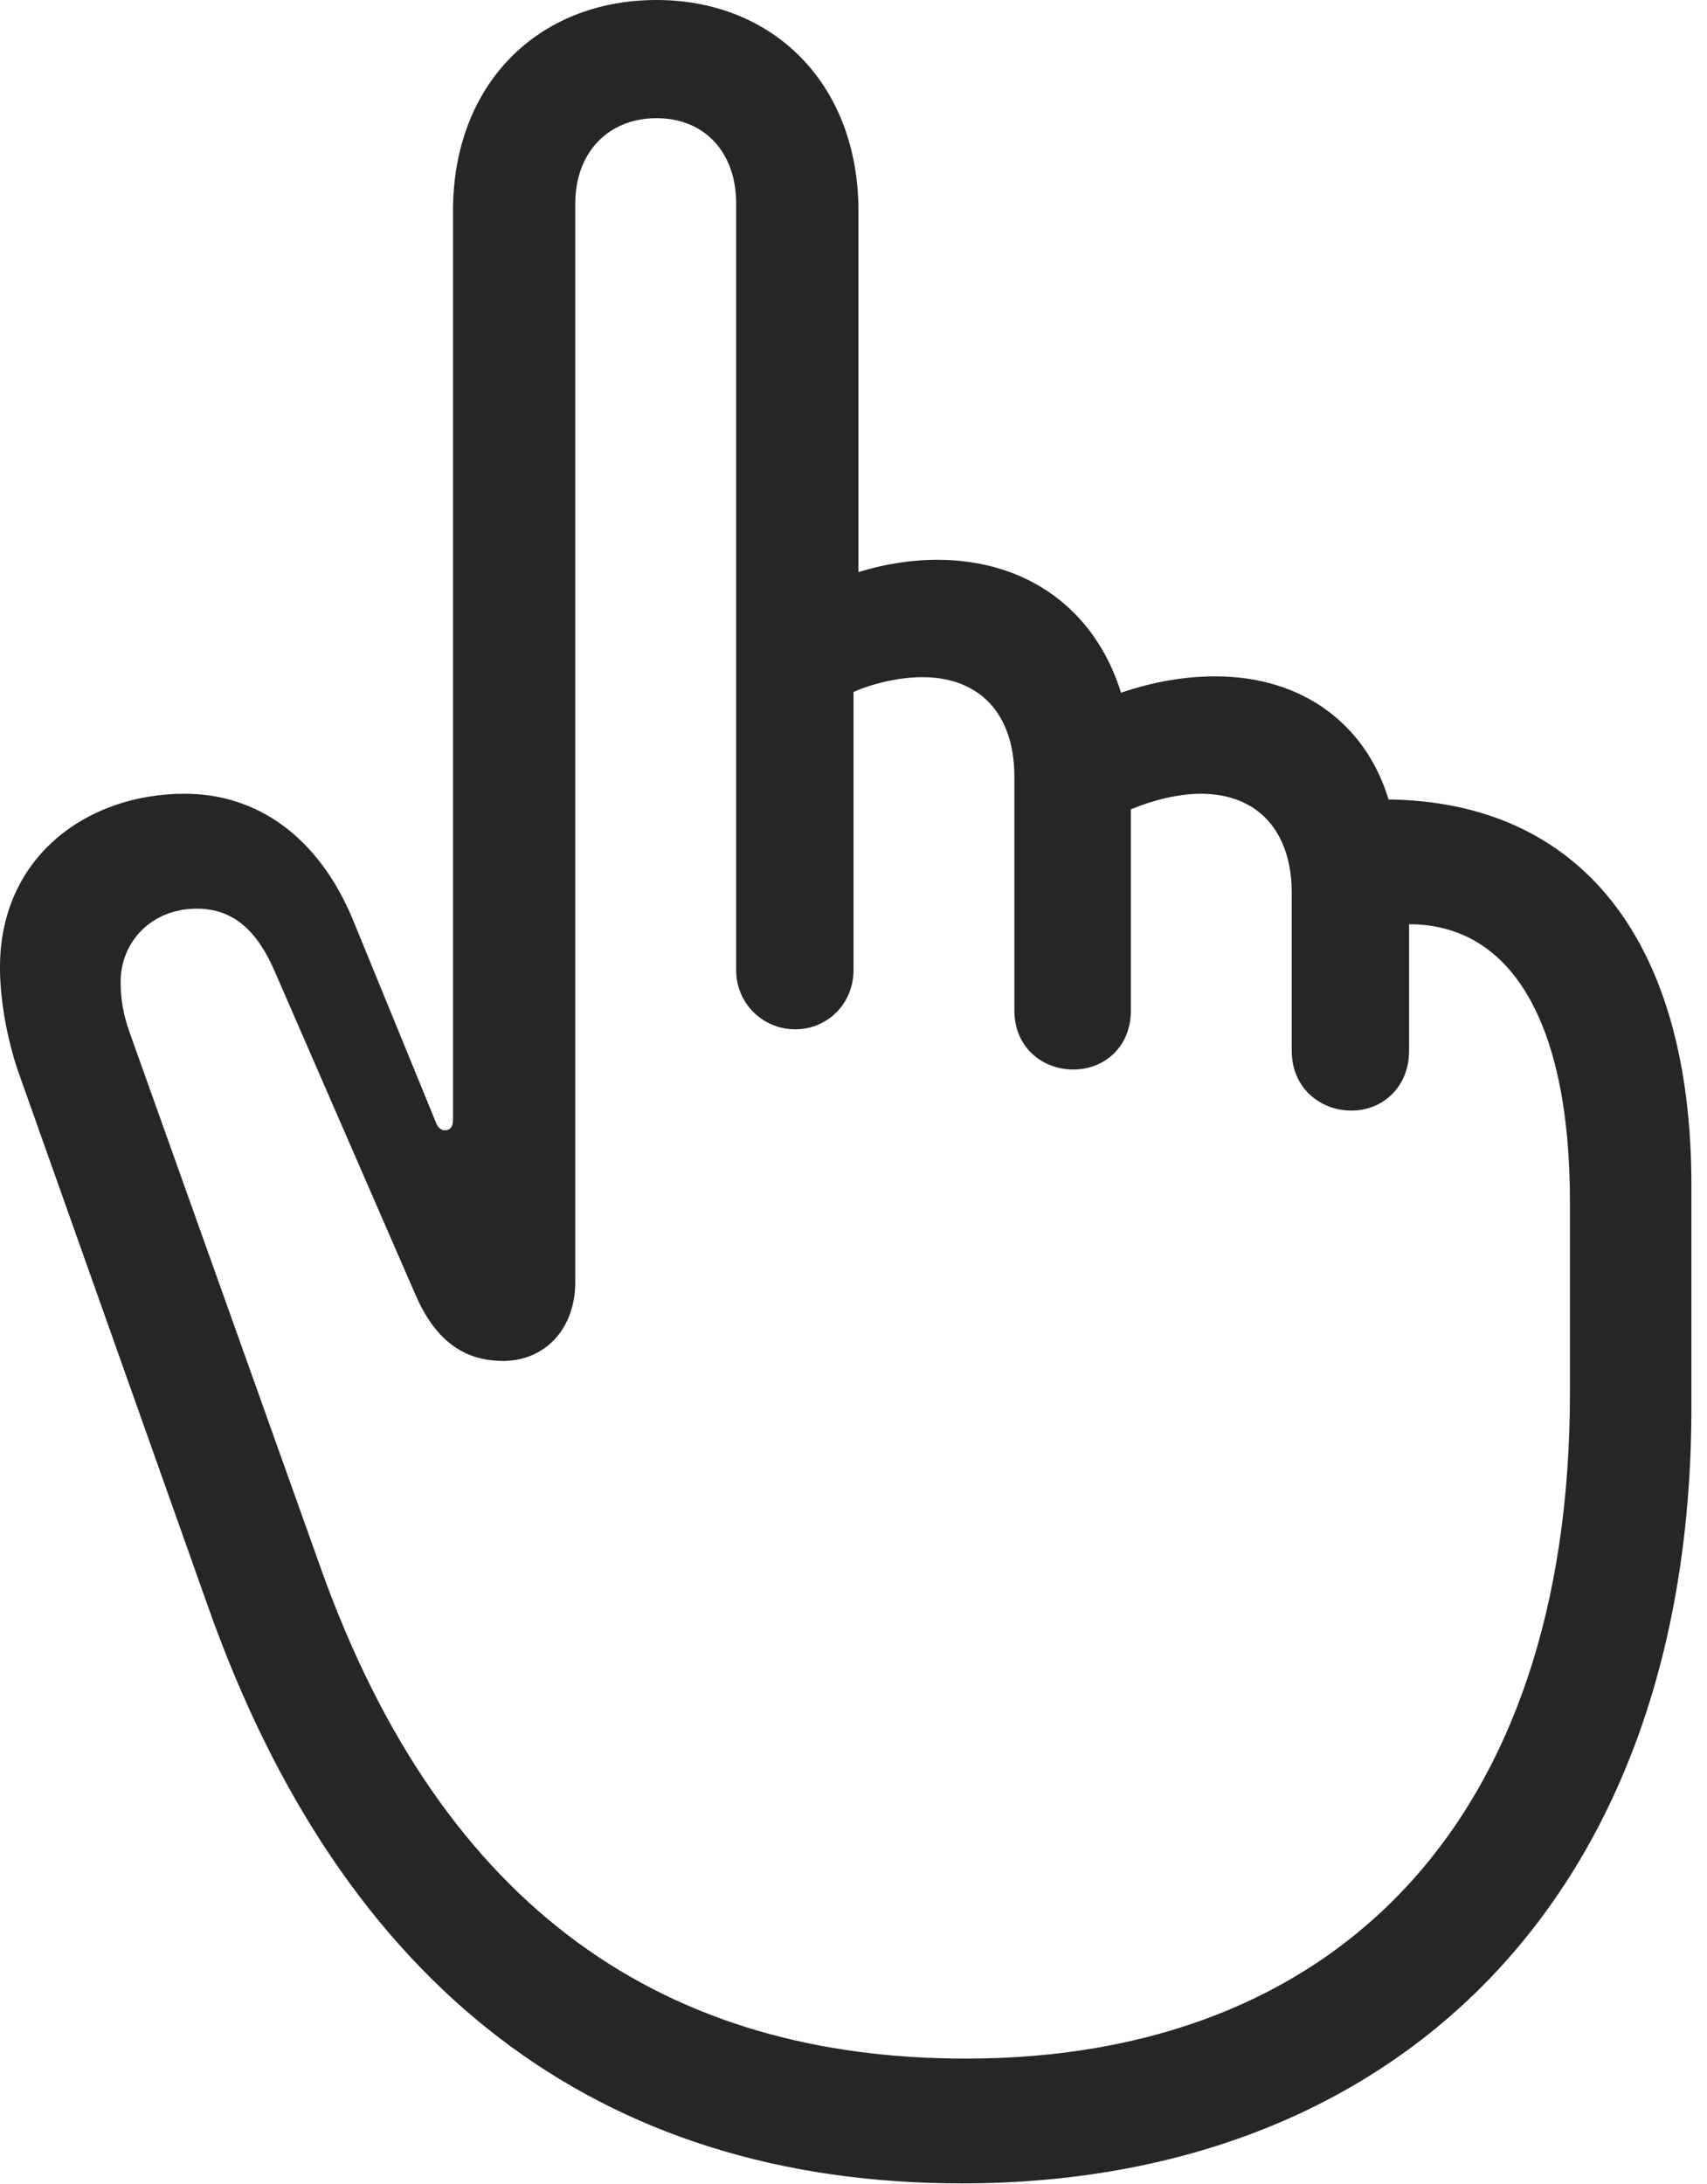 <?xml version="1.0" encoding="UTF-8"?>
<!--Generator: Apple Native CoreSVG 326-->
<!DOCTYPE svg
PUBLIC "-//W3C//DTD SVG 1.1//EN"
       "http://www.w3.org/Graphics/SVG/1.1/DTD/svg11.dtd">
<svg version="1.1" xmlns="http://www.w3.org/2000/svg" xmlns:xlink="http://www.w3.org/1999/xlink" viewBox="0 0 40.625 51.973">
 <g>
  <rect height="51.973" opacity="0" width="40.625" x="0" y="0"/>
  <path d="M22.891 51.953C33.164 51.953 40.254 45.195 40.254 33.477L40.254 28.203C40.254 22.402 37.637 19.082 33.047 19.023C32.5 17.227 30.996 16.094 28.926 16.094C28.164 16.094 27.422 16.23 26.68 16.484C26.074 14.531 24.473 13.32 22.305 13.32C21.699 13.32 21.055 13.418 20.43 13.613L20.43 5.02C20.43 1.992 18.399 0 15.625 0C12.813 0 10.781 1.992 10.781 5.02L10.781 26.66C10.781 26.797 10.723 26.895 10.586 26.895C10.488 26.895 10.41 26.816 10.371 26.699L8.379 21.836C7.559 19.902 6.113 18.887 4.395 18.887C2.051 18.887-0.019 20.41 0 23.047C0 23.75 0.156 24.688 0.43 25.488L4.942 38.203C8.145 47.285 14.238 51.953 22.891 51.953ZM22.988 48.984C15.918 48.984 10.547 45.527 7.617 37.266L3.086 24.57C2.949 24.18 2.871 23.828 2.871 23.359C2.871 22.422 3.594 21.621 4.688 21.621C5.567 21.621 6.133 22.168 6.543 23.125L9.902 30.84C10.41 31.992 11.133 32.383 11.973 32.383C12.969 32.383 13.691 31.621 13.691 30.508L13.691 4.844C13.691 3.633 14.473 2.812 15.625 2.812C16.777 2.812 17.52 3.633 17.52 4.844L17.52 23.086C17.52 23.867 18.145 24.492 18.926 24.492C19.707 24.492 20.313 23.867 20.313 23.086L20.313 16.465C20.801 16.25 21.426 16.113 21.953 16.113C23.32 16.113 24.141 16.992 24.141 18.477L24.141 24.043C24.141 24.922 24.805 25.449 25.547 25.449C26.27 25.449 26.914 24.922 26.914 24.043L26.914 19.258C27.422 19.043 28.047 18.887 28.574 18.887C29.942 18.887 30.742 19.785 30.742 21.25L30.742 25C30.742 25.879 31.406 26.426 32.168 26.426C32.891 26.426 33.535 25.879 33.535 25L33.535 21.992C35.996 21.992 37.363 24.375 37.363 28.594L37.363 33.145C37.363 43.379 31.758 48.984 22.988 48.984Z" fill="black" fill-opacity="0.85"/>
 </g>
</svg>

